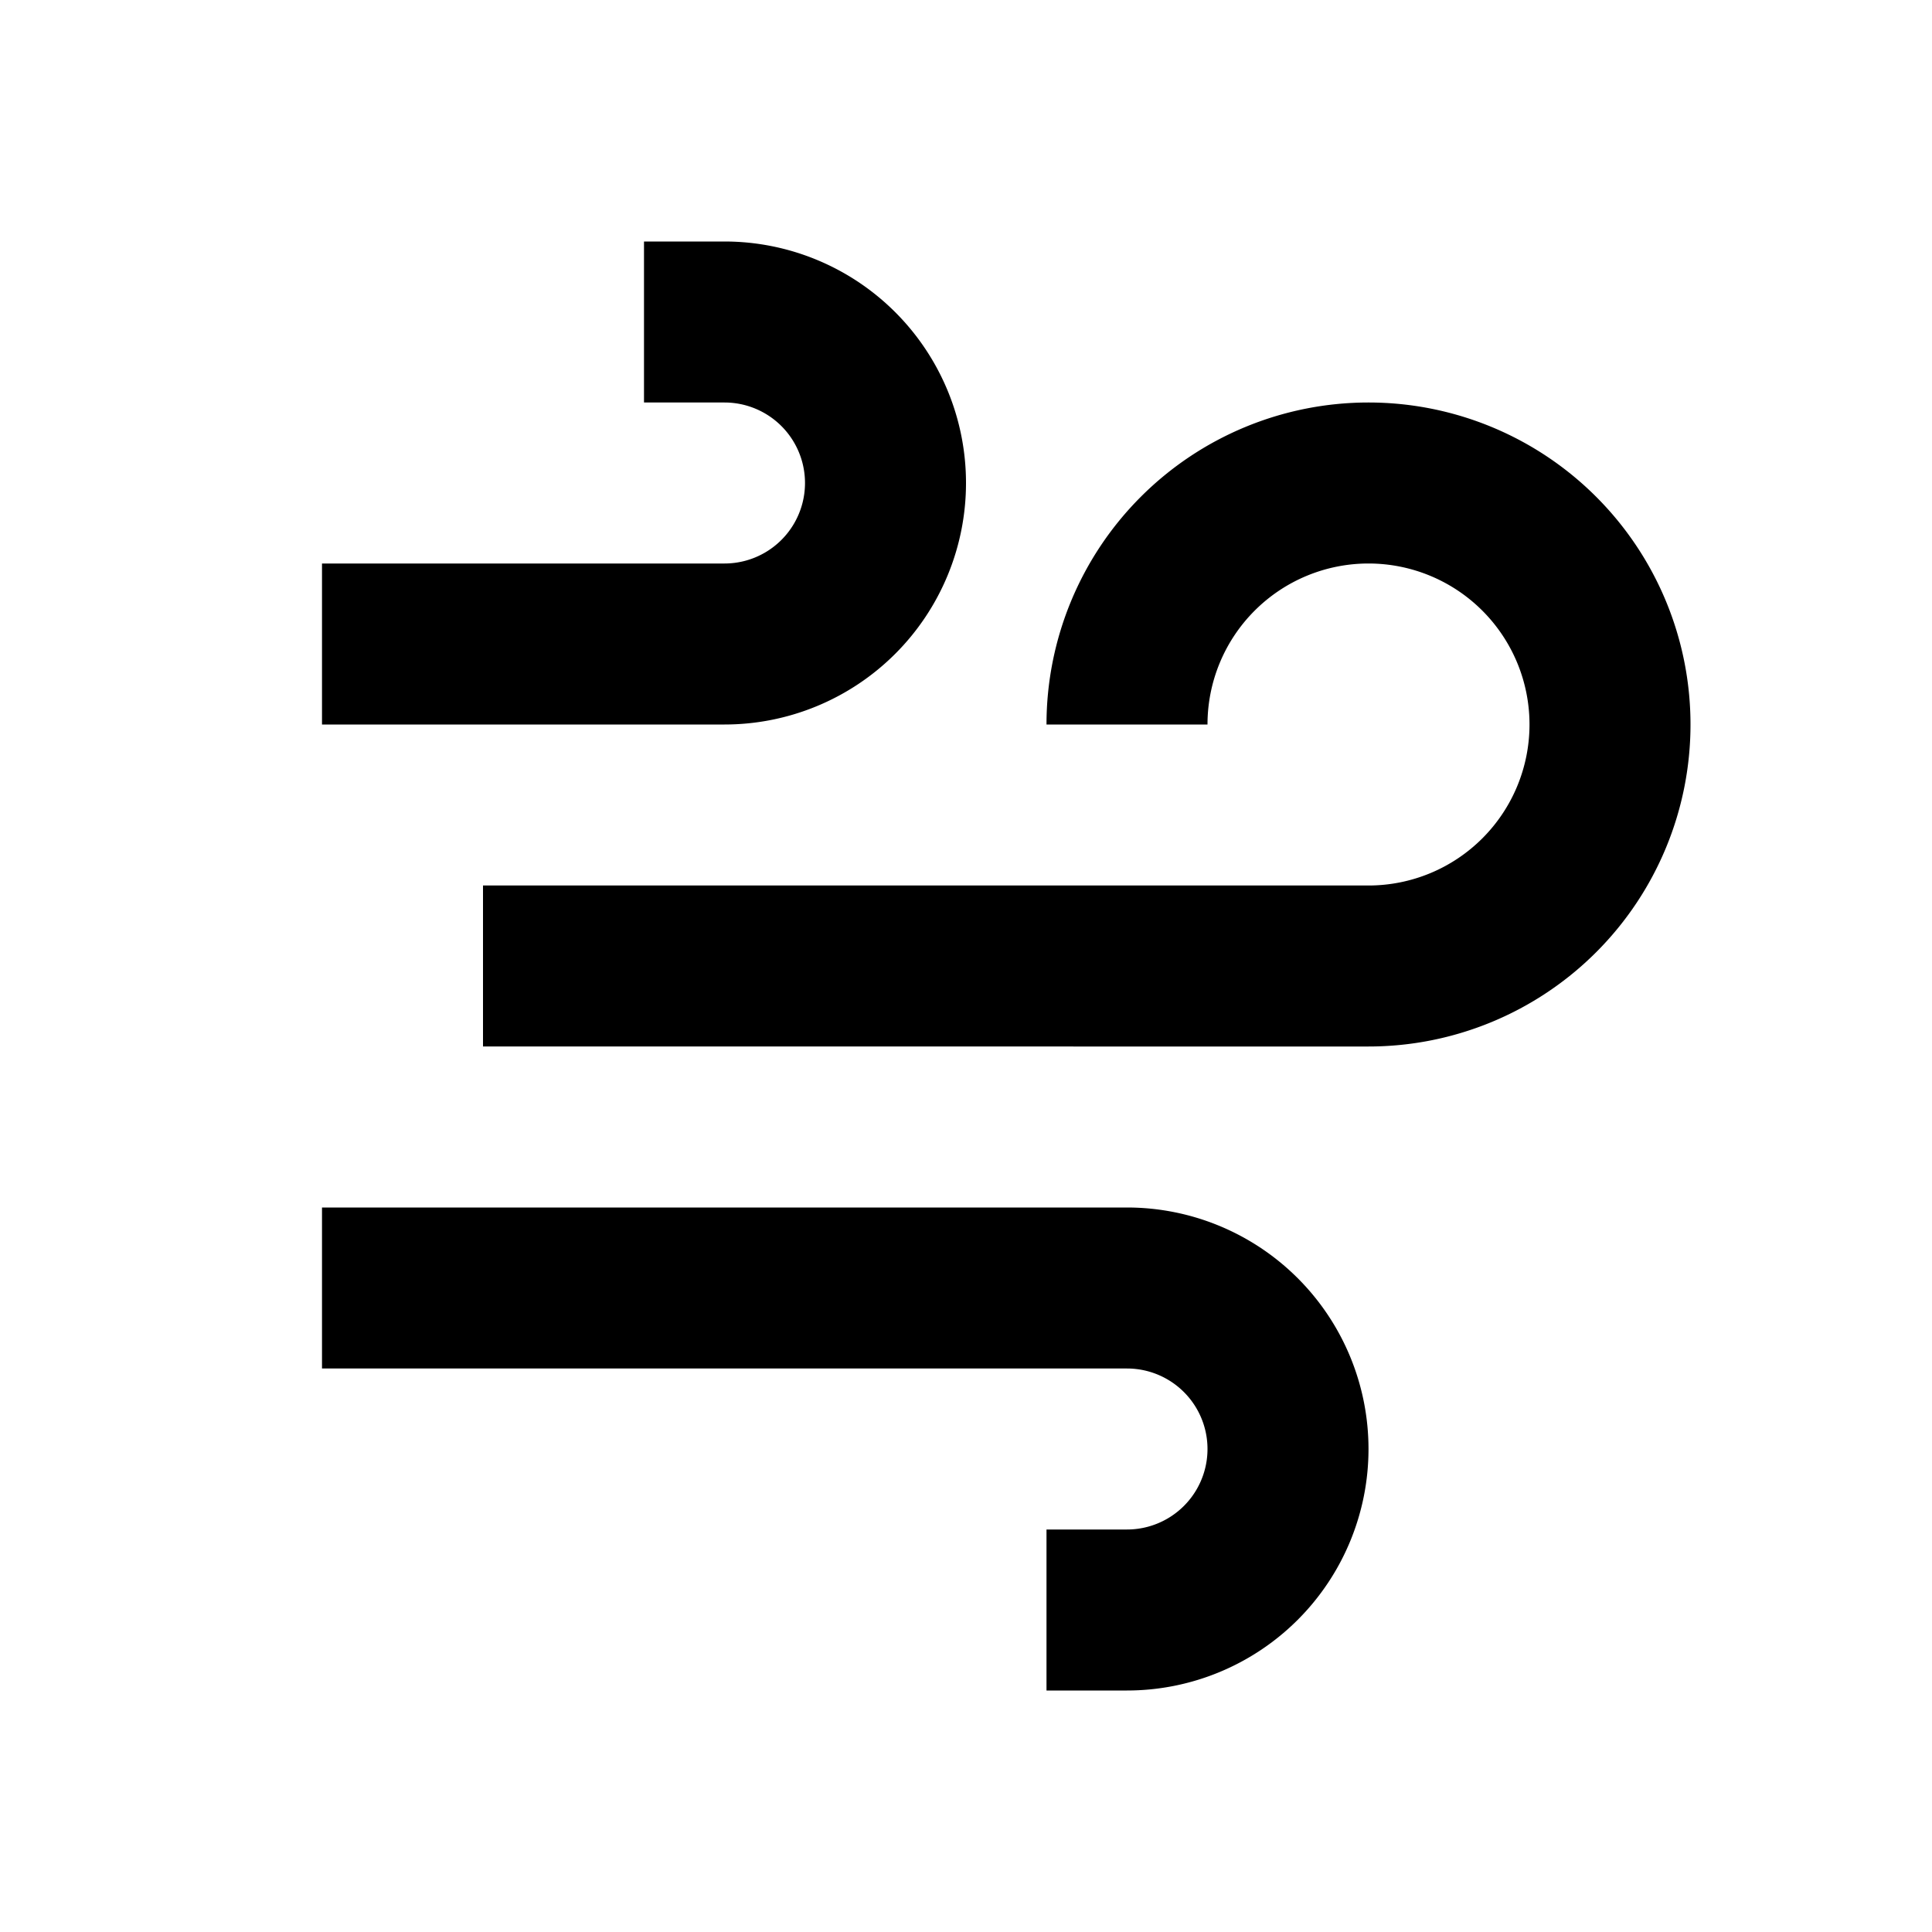 <svg id="Layer_1" data-name="Layer 1" xmlns="http://www.w3.org/2000/svg" viewBox="0 0 24 24"><title>iconoteka_wind_speed_hign_b_a</title><path d="M17,5a4,4,0,0,0-4,4h2a2,2,0,1,1,2,2H6v2H17a4,4,0,0,0,0-8ZM12,6A3,3,0,0,0,9,3H8V5H9A1,1,0,0,1,9,7H4V9H9A3,3,0,0,0,12,6Zm2,9H4v2H14a1,1,0,0,1,0,2H13v2h1a3,3,0,0,0,0-6Z"/></svg>